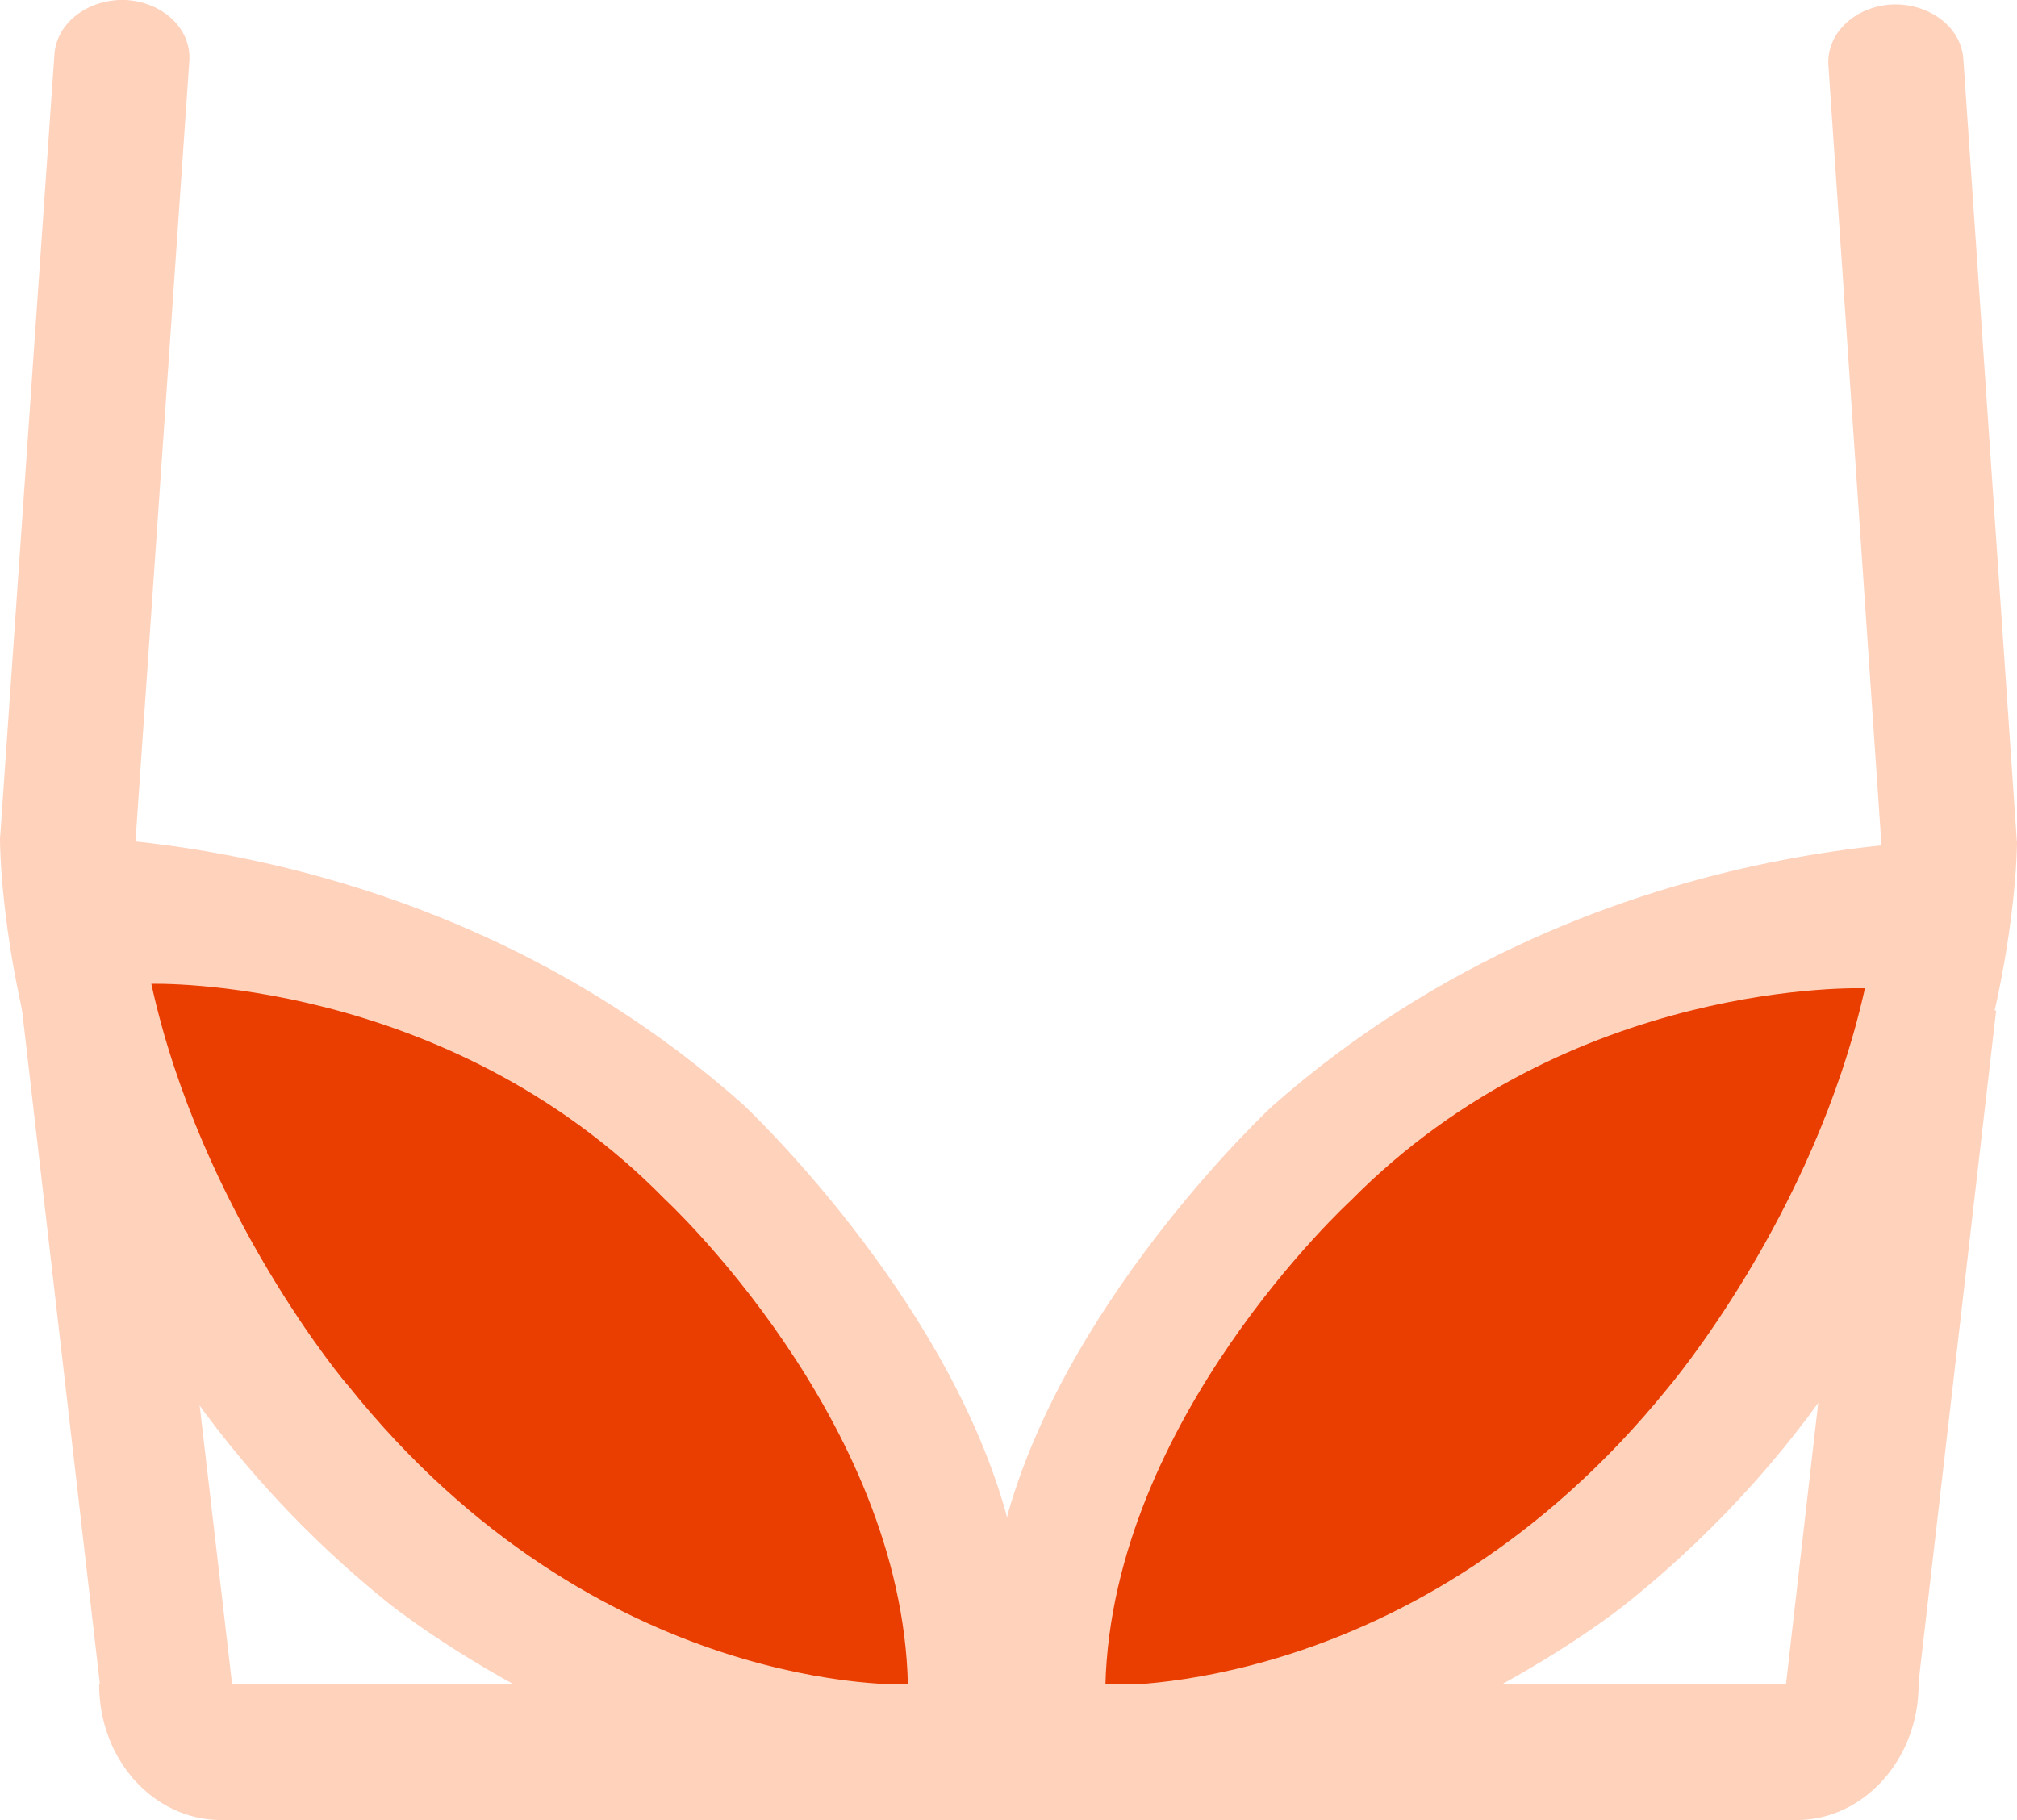 <?xml version="1.0" encoding="utf-8"?>
<!-- Generator: Adobe Illustrator 24.1.0, SVG Export Plug-In . SVG Version: 6.00 Build 0)  -->
<svg version="1.1" id="Layer_1" xmlns="http://www.w3.org/2000/svg" xmlns:xlink="http://www.w3.org/1999/xlink" x="0px" y="0px"
	 viewBox="0 0 270.6 244.2" style="enable-background:new 0 0 270.6 244.2;" xml:space="preserve">
<style type="text/css">
	.st0{fill:#EA3E00;}
	.st1{fill:#FFD2BC;}
</style>
<g id="Layer_3">
</g>
<path class="st0" d="M130.9,227.2c0,0,1.7-87.3-119.7-100.8c0,0,9.5,105.5,118.5,102.4"/>
<path class="st0" d="M263,126.4c-109-3.1-118.5,102.4-118.5,102.4C265.9,215.2,264.2,128,264.2,128"/>
<g>
	<path class="st1" d="M52,215c0,0,34.3,28,78.6,28.1h4.1l0,0h0.1l0,0h0.4l0,0l0,0l0,0h4.1c44.3,0.1,78.7-27.8,78.7-27.8
		c53-42.3,52.6-102.5,52.6-102.5s-54.9-4.1-99.9,35.6c0,0-26.9,24.9-35.4,54.4l-0.2,0.8l-0.2-0.8c-8.4-29.6-35.2-54.6-35.2-54.6
		c-44.8-39.9-99.7-36-99.7-36S-0.8,172.4,52,215z M148.3,226.1c0.9-35.7,32.9-65,32.9-65c29.6-30,69-28.5,69-28.5
		c-6.8,30.6-26.5,53.7-26.5,53.7C189.9,228,148.3,226.1,148.3,226.1L148.3,226.1z M20.3,132c0,0,39.4-1.2,68.9,28.9
		c0,0,31.8,29.4,32.6,65.1c0,0-41.6,1.8-75.1-40.1C46.6,185.9,27,162.6,20.3,132z"/>
	<path class="st1" d="M18.1,114L25.4,8.2c0.3-4.3-3.5-7.9-8.5-8.2l0,0c-5-0.2-9.3,3-9.6,7.3L0,112.6L18.1,114z"/>
	<path class="st1" d="M2.9,135l10.6,91.8c0.6,5.2,15.9,15.4,18.9,10L20.2,132L2.9,135z"/>
	<path class="st1" d="M252.5,114.6L245.3,8.8c-0.3-4.3,3.5-7.9,8.5-8.2l0,0c5-0.2,9.3,3,9.6,7.3l7.2,105.3L252.5,114.6z"/>
	<path class="st1" d="M267.8,135.6l-10.6,91.8c-0.6,5.2-15.9,15.4-18.9,10l12-104.8L267.8,135.6z"/>
	<path class="st1" d="M241,244.2H29.7c-9.1,0-16.4-8.1-16.4-18.2l0,0h244.1l0,0C257.4,236.1,250,244.2,241,244.2z"/>
</g>
<g id="text">
</g>
</svg>
